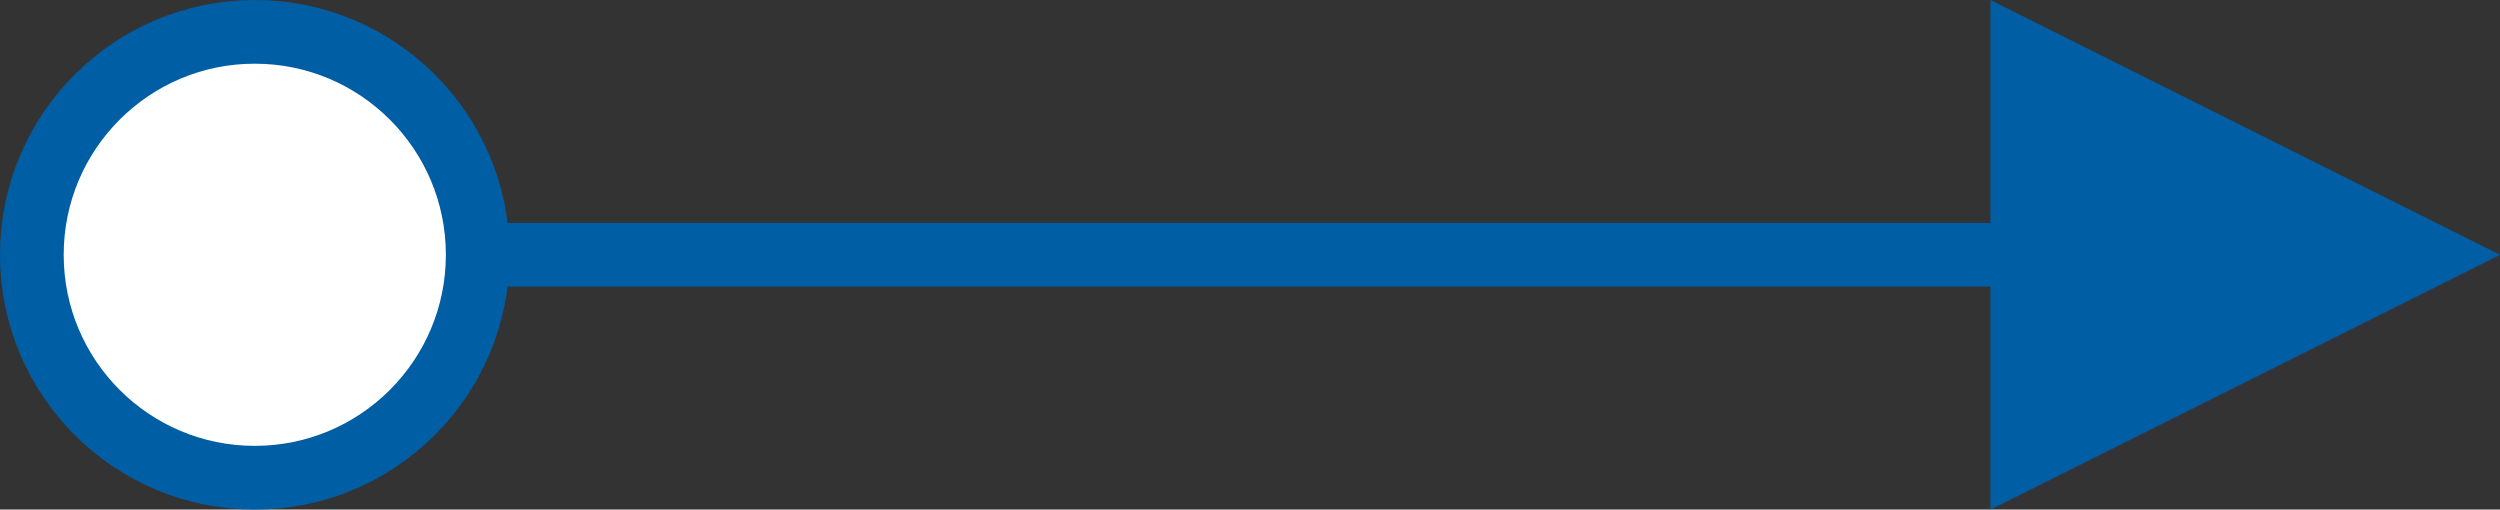 <?xml version="1.0" encoding="UTF-8"?>
<svg width="157px" height="32px" viewBox="0 0 157 32" version="1.1" xmlns="http://www.w3.org/2000/svg" xmlns:xlink="http://www.w3.org/1999/xlink">
    <rect x="0" y="0" width="157" height="32" fill="#333333" stroke="none"/>
    <!-- Generator: Sketch 52.5 (67469) - http://www.bohemiancoding.com/sketch -->
    <title>Connection/Single Copy</title>
    <desc>Created with Sketch.</desc>
    <g id="Flow" stroke="none" stroke-width="1" fill="none" fill-rule="evenodd">
        <g id="11-12-2018-Defendant-Flow" transform="translate(-2970, -757)">
            <g id="Screen-flows" transform="translate(406, 410)">
                <g id="Group-16" transform="translate(1629, 0)">
                    <g id="Group-13" transform="translate(341, 197)">
                        <g id="Group-12">
                            <g id="Group-2" transform="translate(594, 83)">
                                <g id="Connection/Single" transform="translate(0, 67)">
                                    <g id="Single-connection">
                                        <polygon id="Connection" fill="#005EA5" fill-rule="nonzero" points="16 18 141 18 141 14 16 14"></polygon>
                                        <circle id="Dot" stroke="#005EA5" stroke-width="4" fill="#FFFFFF" cx="16" cy="16" r="14"></circle>
                                        <polygon id="Rectangle" fill="#005EA5" points="125 0 157 16 125 32"></polygon>
                                    </g>
                                </g>
                            </g>
                        </g>
                    </g>
                </g>
            </g>
        </g>
    </g>
</svg>